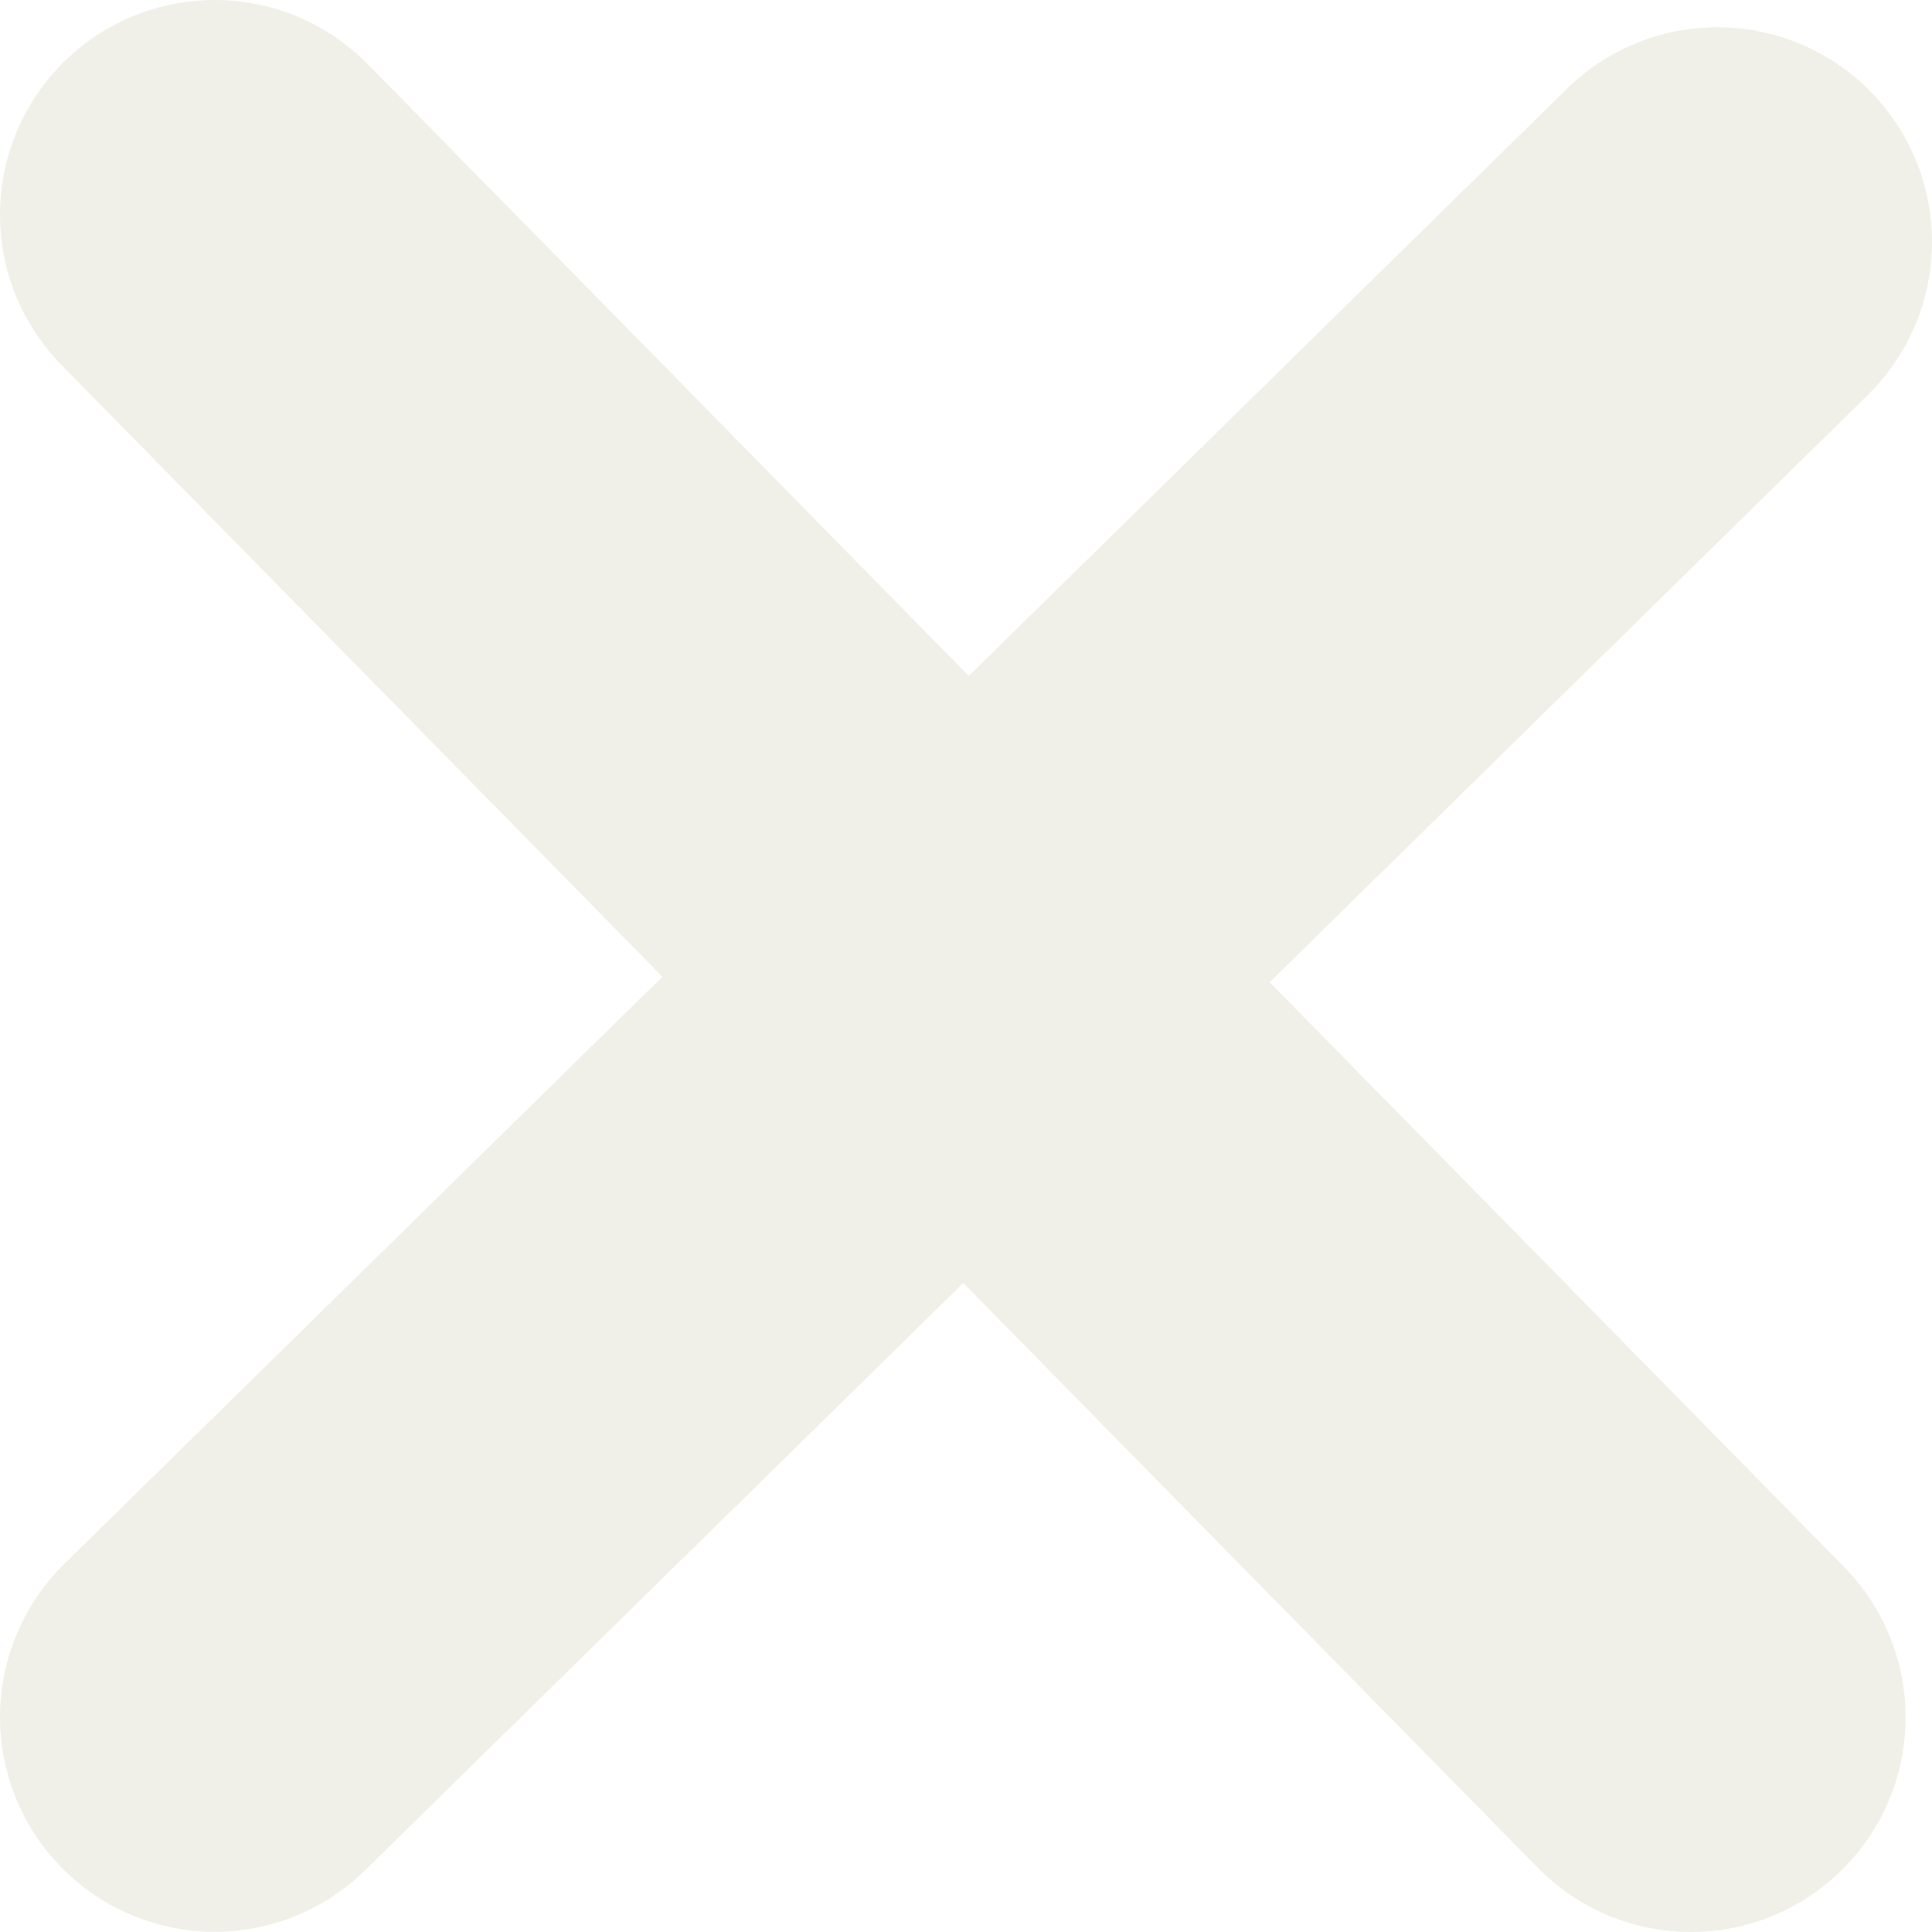 <svg width="9" height="9" viewBox="0 0 9 9" fill="none" xmlns="http://www.w3.org/2000/svg">
<path opacity="0.7" d="M1 1L7.877 8M8 1.127L1 7.999" stroke="#EAEADF" stroke-width="2" stroke-linecap="round"/>
</svg>
